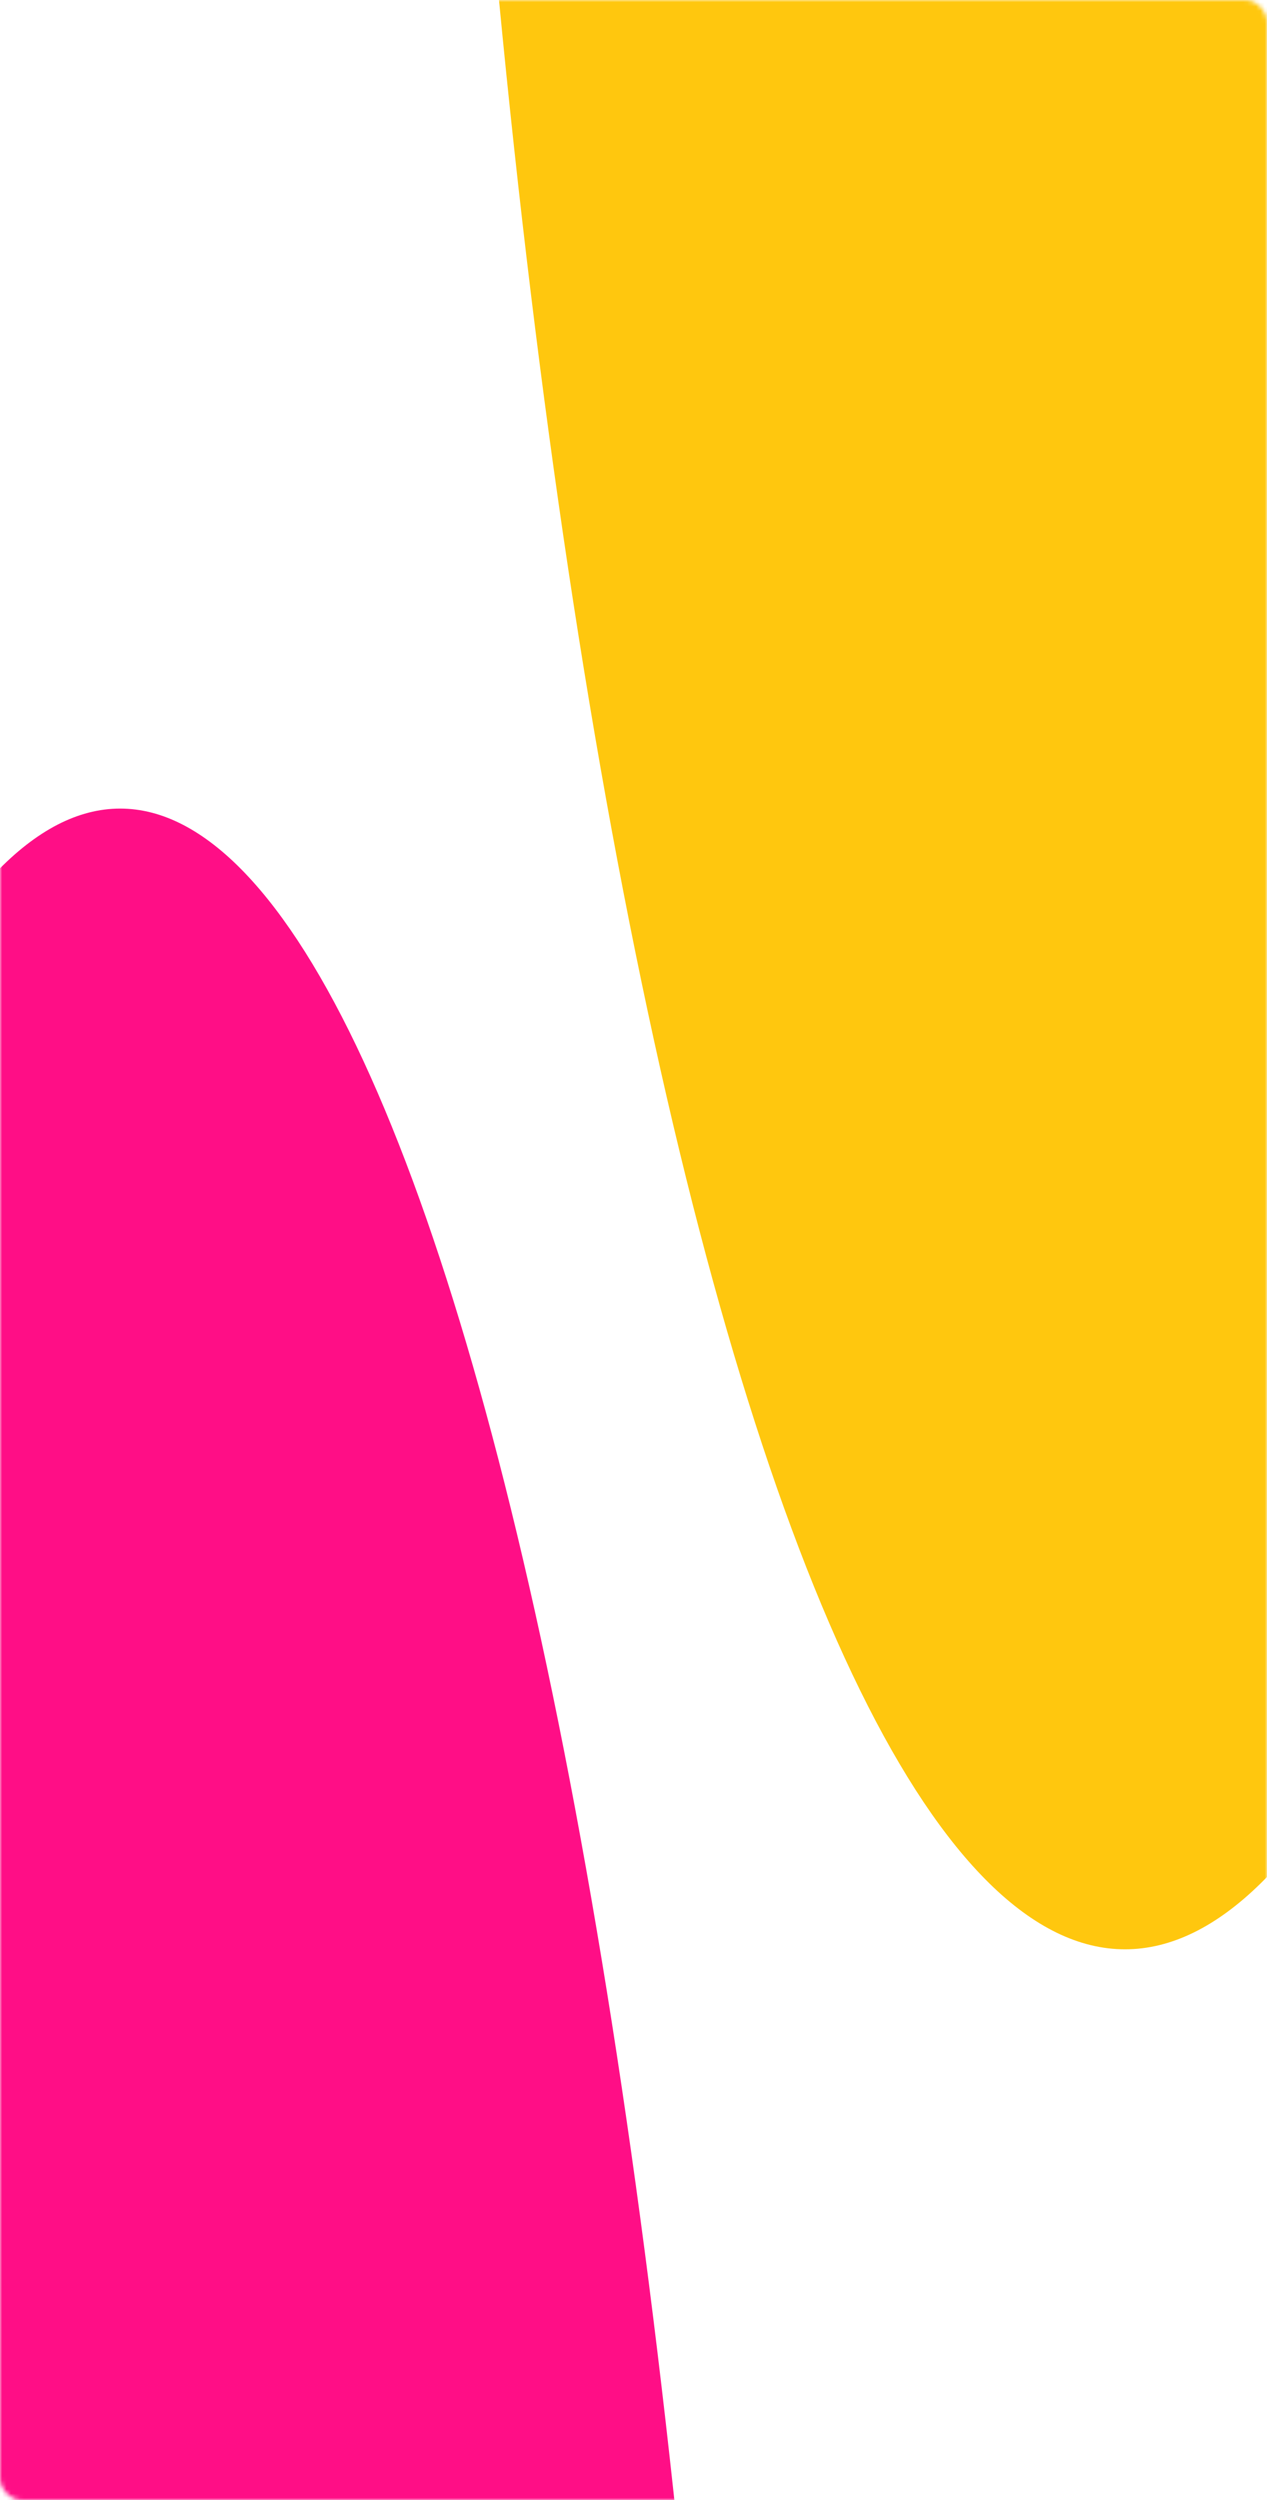 <svg width="290" height="572" viewBox="0 0 290 572" fill="none" xmlns="http://www.w3.org/2000/svg">
<mask id="mask0_1801_183" style="mask-type:alpha" maskUnits="userSpaceOnUse" x="0" y="0" width="290" height="572">
<rect width="290" height="572" rx="5" fill="#D9D9D9"/>
</mask>
<g mask="url(#mask0_1801_183)">
<g filter="url(#filter0_f_1801_183)">
<ellipse cx="27.5" cy="943.5" rx="145.5" ry="758.5" fill="#FF0E86"/>
</g>
<g filter="url(#filter1_f_1801_183)">
<ellipse cx="257.5" cy="-333" rx="158.5" ry="779" fill="#FFC70E"/>
</g>
</g>
<defs>
<filter id="filter0_f_1801_183" x="-618" y="-315" width="1291" height="2517" filterUnits="userSpaceOnUse" color-interpolation-filters="sRGB">
<feFlood flood-opacity="0" result="BackgroundImageFix"/>
<feBlend mode="normal" in="SourceGraphic" in2="BackgroundImageFix" result="shape"/>
<feGaussianBlur stdDeviation="250" result="effect1_foregroundBlur_1801_183"/>
</filter>
<filter id="filter1_f_1801_183" x="-401" y="-1612" width="1317" height="2558" filterUnits="userSpaceOnUse" color-interpolation-filters="sRGB">
<feFlood flood-opacity="0" result="BackgroundImageFix"/>
<feBlend mode="normal" in="SourceGraphic" in2="BackgroundImageFix" result="shape"/>
<feGaussianBlur stdDeviation="250" result="effect1_foregroundBlur_1801_183"/>
</filter>
</defs>
</svg>
